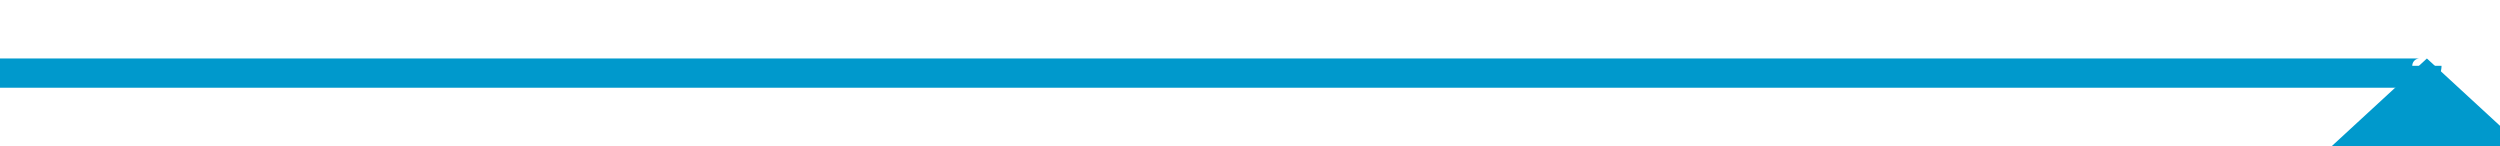 ﻿<?xml version="1.0" encoding="utf-8"?>
<svg version="1.1" xmlns:xlink="http://www.w3.org/1999/xlink" width="171px" height="10px" preserveAspectRatio="xMinYMid meet" viewBox="865 1744  171 8" xmlns="http://www.w3.org/2000/svg">
  <path d="M 865 1748  L 1030.5 1748  A 0.5 0.5 0 0 0 1031 1747.5 " stroke-width="2" stroke="#0099cc" fill="none" />
  <path d="M 1038.6 1754  L 1031 1747  L 1023.4 1754  L 1038.6 1754  Z " fill-rule="nonzero" fill="#0099cc" stroke="none" />
</svg>
